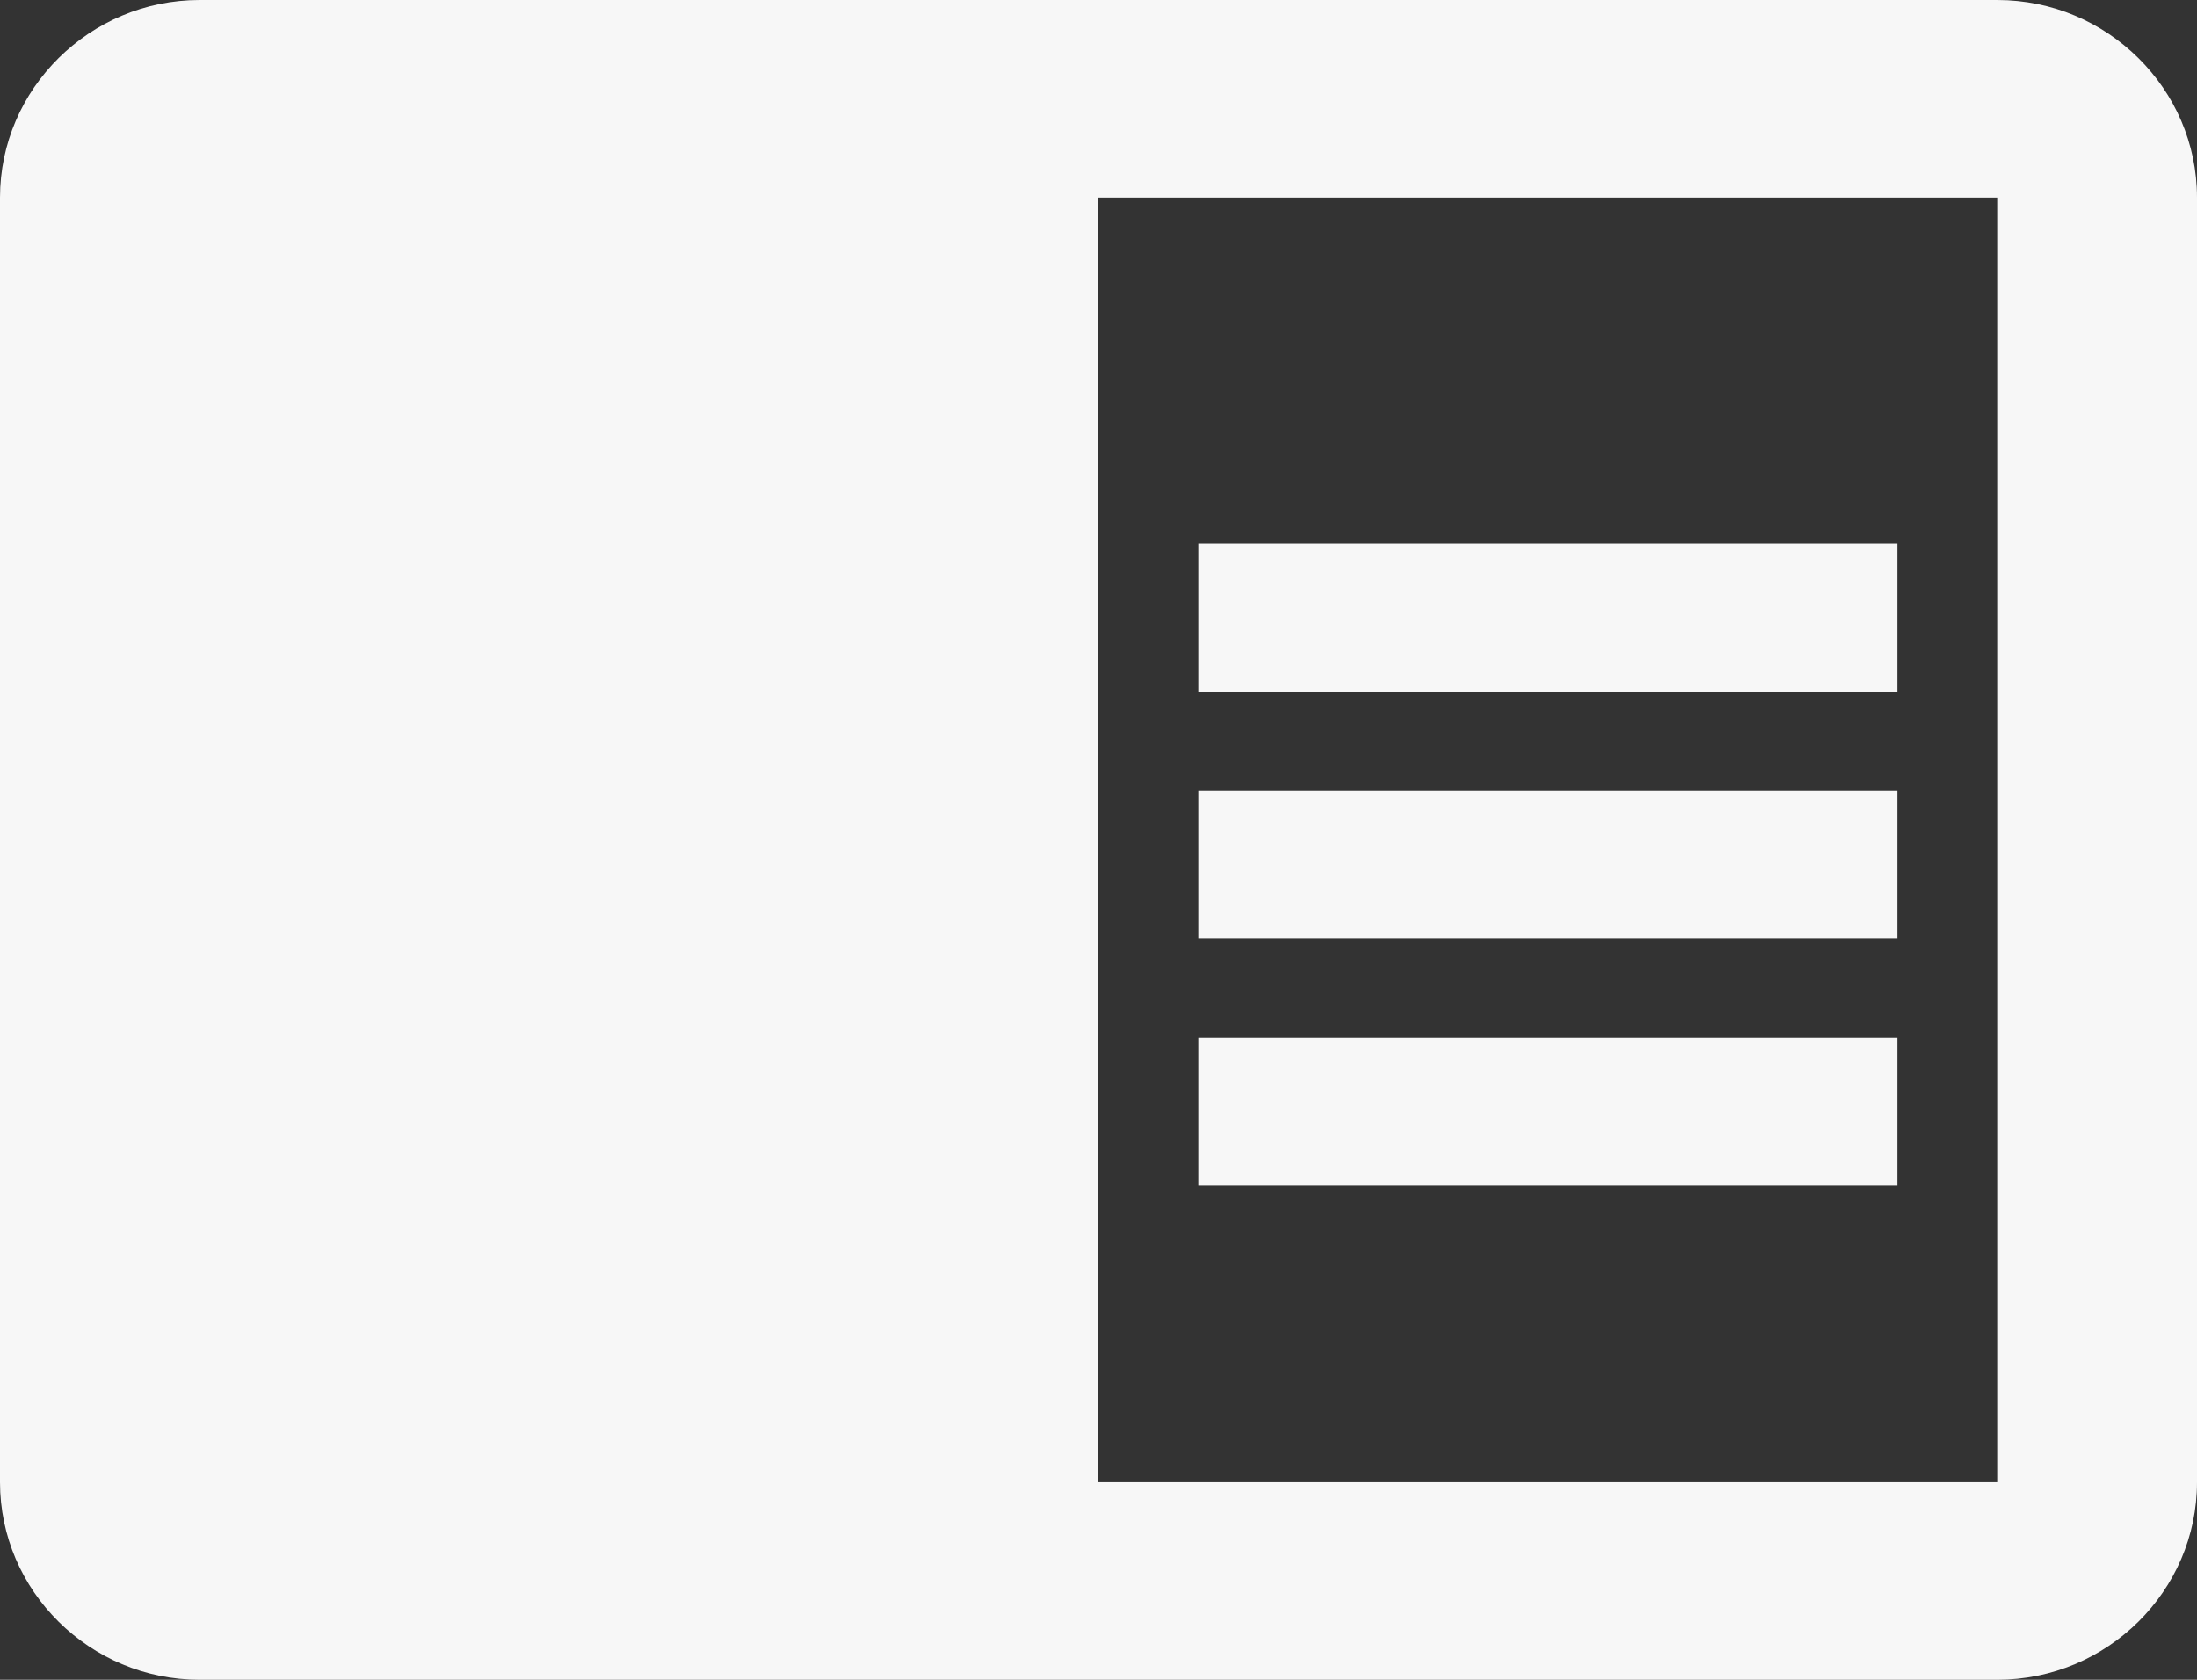 <svg width="17" height="13" viewBox="0 0 17 13" fill="none" xmlns="http://www.w3.org/2000/svg">
<rect x="0" y="0" width="17" height="13" fill="#333333" stroke="none"/>
<path d="M9.273 6.118H14.682V7.265H9.273V6.118ZM9.273 4.206H14.682V5.353H9.273V4.206ZM9.273 8.029H14.682V9.176H9.273V8.029ZM15.454 0H1.545C0.695 0 0 0.688 0 1.529V11.471C0 12.312 0.695 13 1.545 13H15.454C16.305 13 17 12.312 17 11.471V1.529C17 0.688 16.305 0 15.454 0ZM15.454 11.471H8.5V1.529H15.454V11.471Z" fill="#F7F7F7"/>
</svg>
